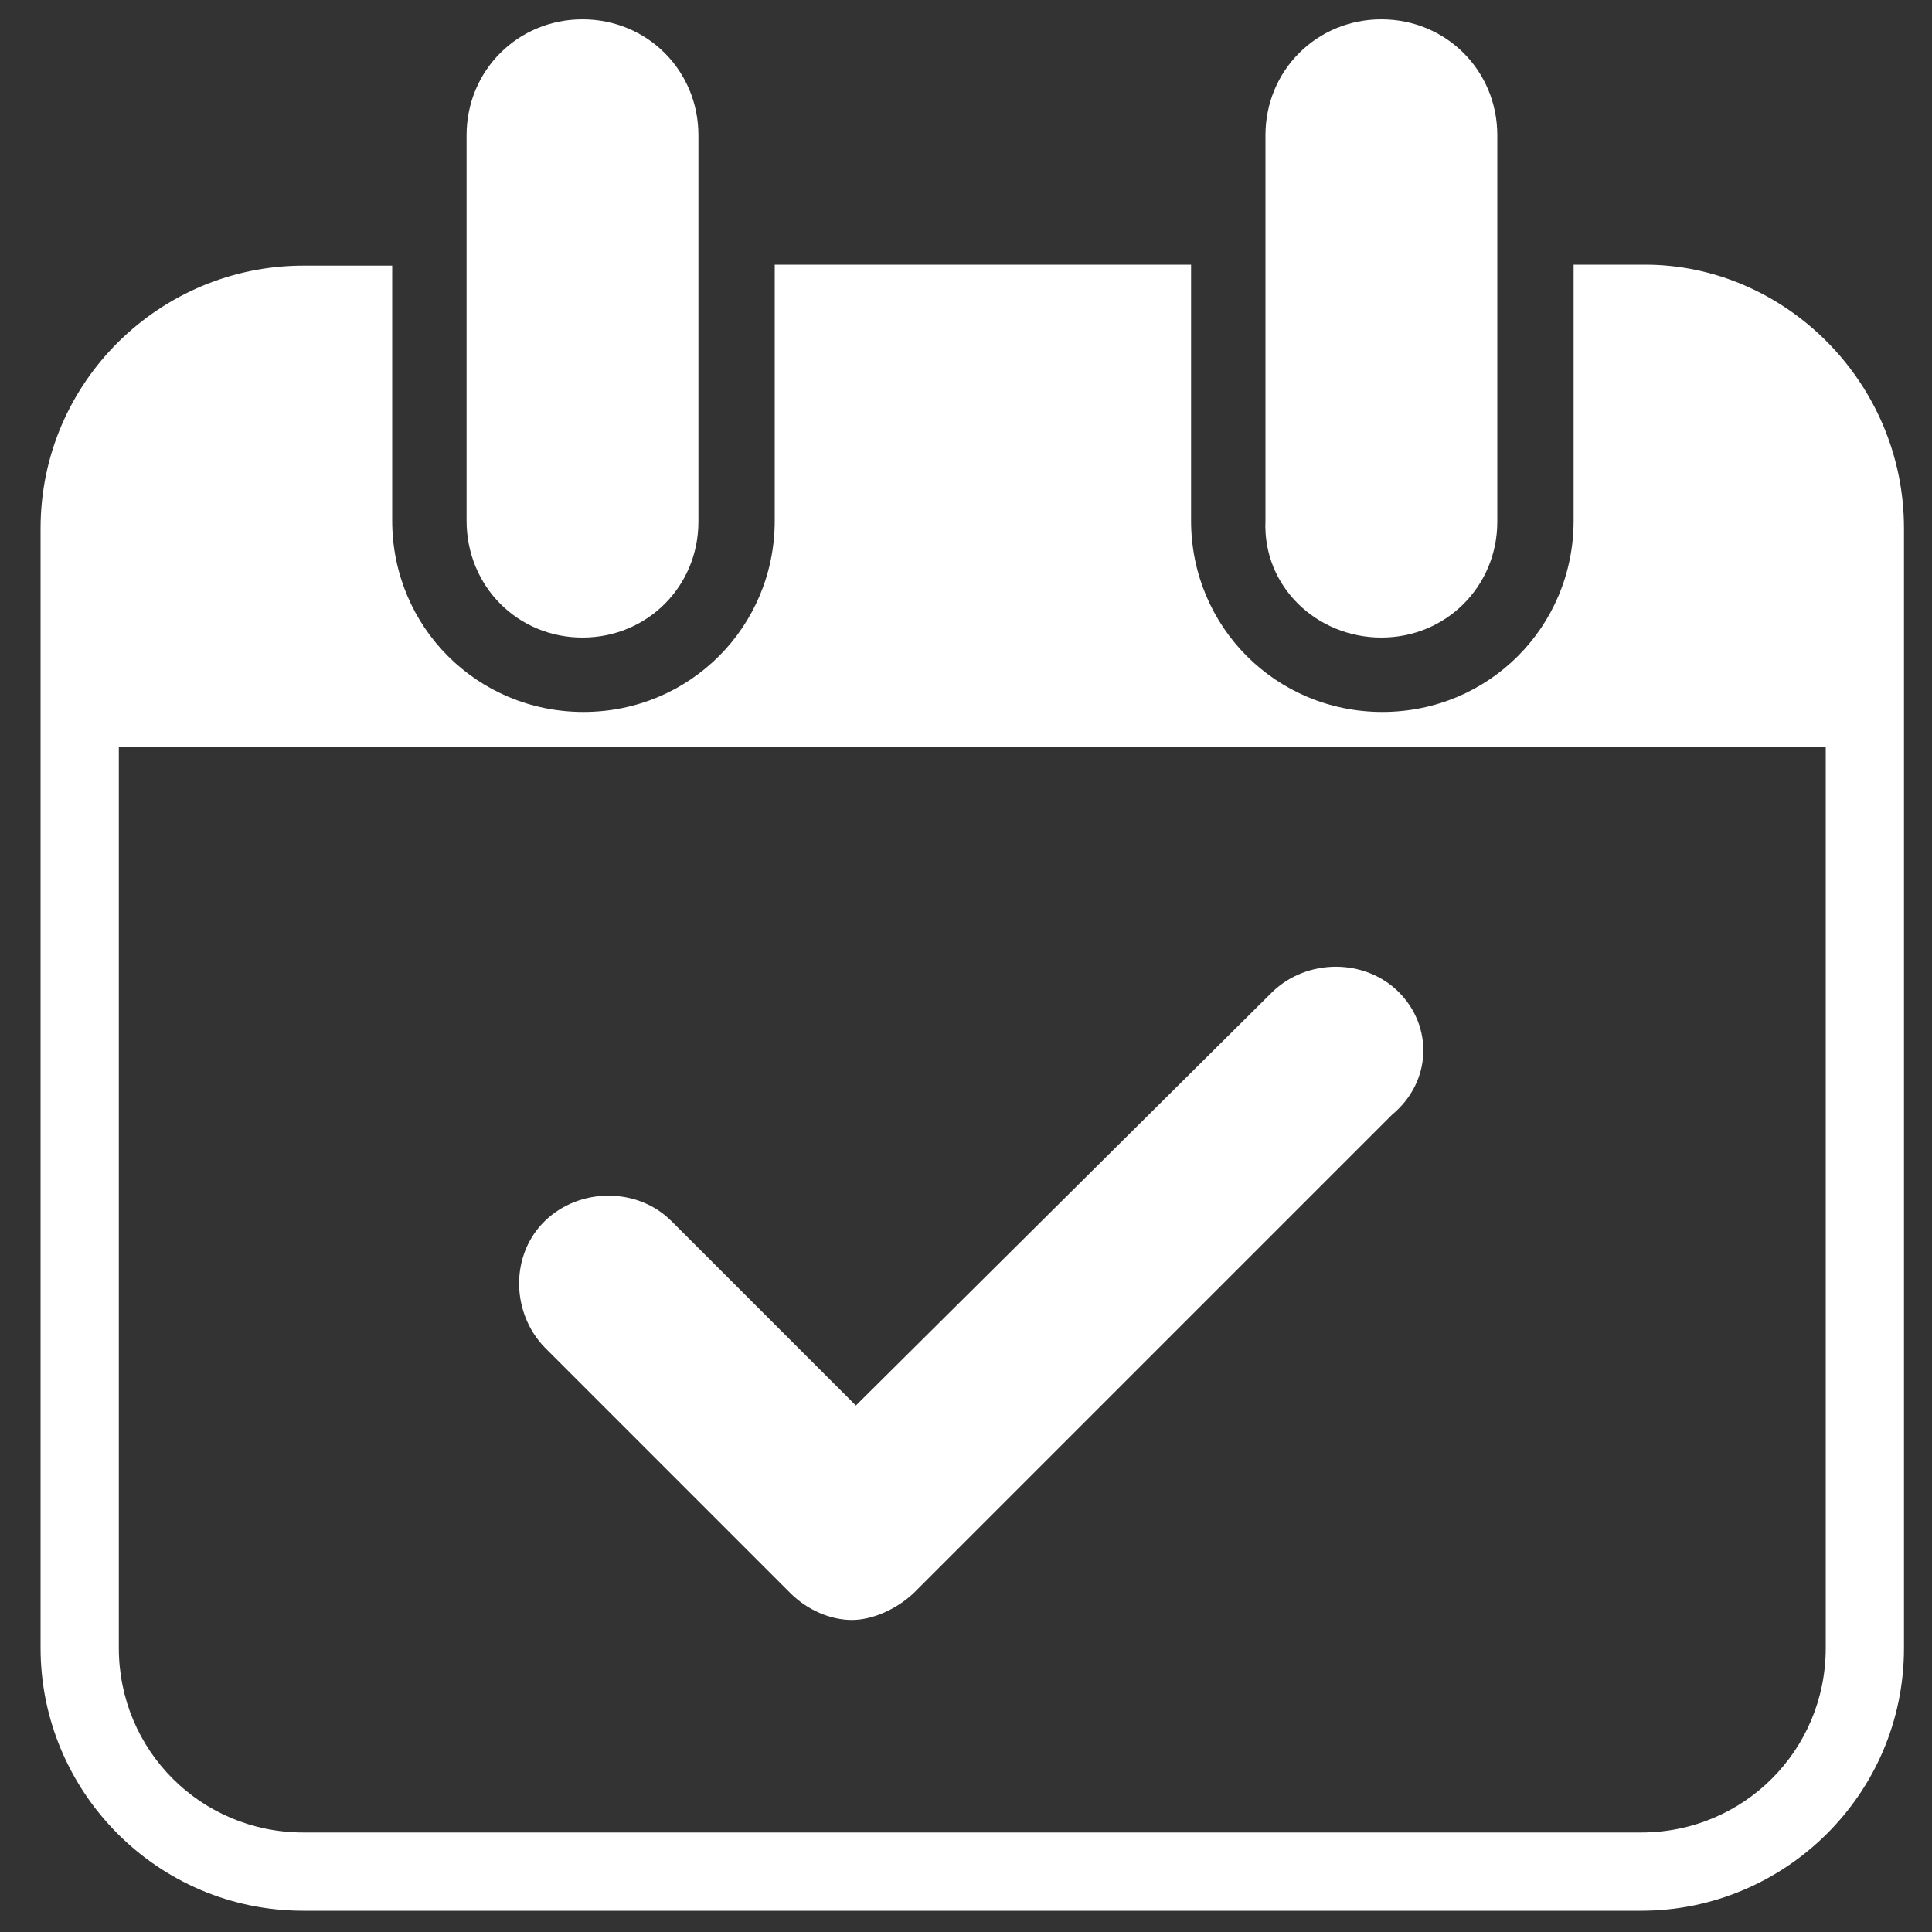<?xml version="1.0" encoding="utf-8"?>
<!-- Generator: Adobe Illustrator 18.1.1, SVG Export Plug-In . SVG Version: 6.00 Build 0)  -->
<!DOCTYPE svg PUBLIC "-//W3C//DTD SVG 1.1//EN" "http://www.w3.org/Graphics/SVG/1.1/DTD/svg11.dtd">
<svg version="1.1" id="Calque_1" xmlns="http://www.w3.org/2000/svg" xmlns:xlink="http://www.w3.org/1999/xlink" x="0px" y="0px"
	 viewBox="0 0 200 200" enable-background="new 0 0 200 200" xml:space="preserve">
<rect x="0" y="0" width="200" height="200" fill="#333333" stroke="none"/>
<path fill="#FFFFFF" d="M197.1,54.7v25.1v90.8c0,15.2-12.4,27.2-27.2,27.2H31.4c-15.2,0-27.2-12.4-27.2-27.2V79.7V54.7
	c0-15.2,12.4-27.2,27.2-27.2h9.2V38v15.9c0,11,8.8,19.8,19.8,19.8s19.8-8.8,19.8-19.8V38V27.4h43.1V38v15.9c0,11,8.8,19.8,19.8,19.8
	s19.8-8.8,19.8-19.8V38V27.4h7.4C184.7,27.4,197.1,39.5,197.1,54.7z M189,77.3H12.3v93.3c0,10.6,8.5,19.1,19.1,19.1h138.5
	c10.6,0,19.1-8.5,19.1-19.1V77.3z M60.3,66c6.7,0,12-5.3,12-12V38V27.4V14c0-6.7-5.3-12-12-12c-6.7,0-12,5.3-12,12v13.4V38v15.9
	C48.3,60.7,53.6,66,60.3,66z M143,66c6.7,0,12-5.3,12-12V38V27.4V14c0-6.7-5.3-12-12-12s-12,5.3-12,12v13.4V38v15.9
	C130.7,60.7,136.3,66,143,66z M144.8,102.7c-3.5-3.5-9.5-3.5-13.1,0l-43.1,42.8l-19.1-19.1c-3.5-3.5-9.5-3.5-13.1,0s-3.5,9.5,0,13.1
	l25.4,25.4c1.8,1.8,4.2,2.8,6.4,2.8c2.1,0,4.6-1.1,6.4-2.8l49.5-49.5C148.3,111.9,148.3,106.2,144.8,102.7z"/>
</svg>
